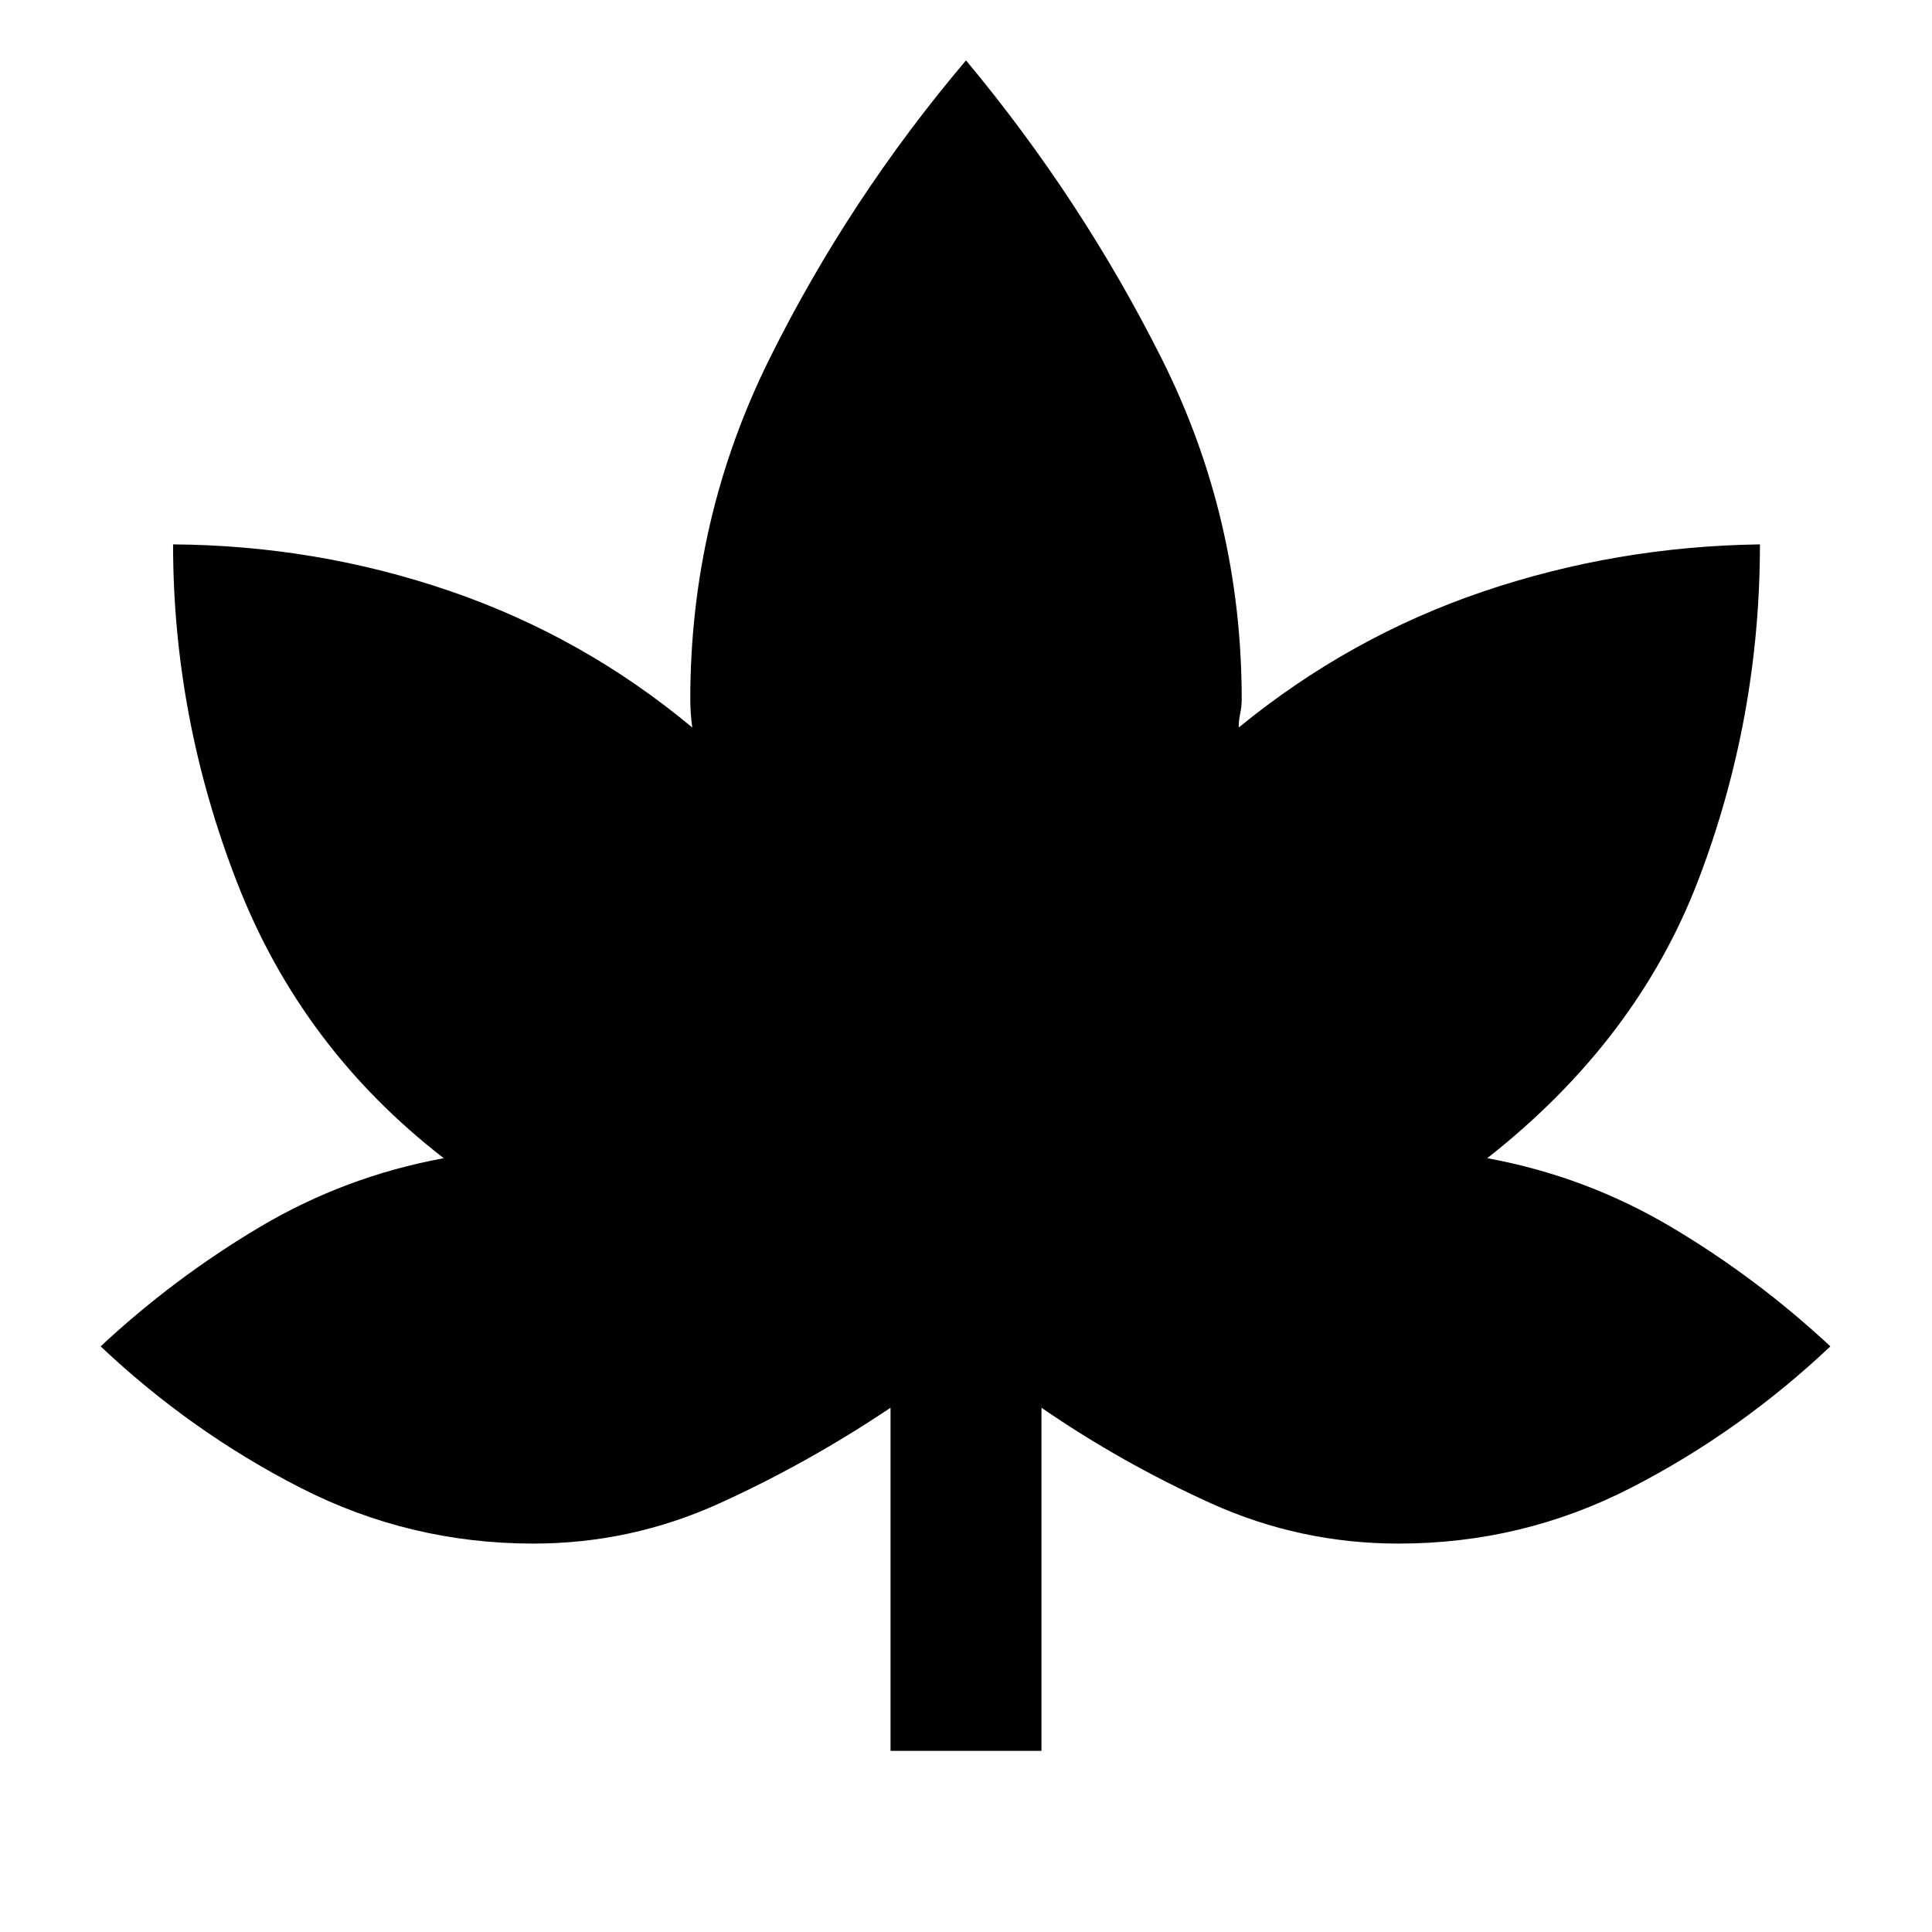 <svg xmlns="http://www.w3.org/2000/svg" height="24" viewBox="0 -960 960 960" width="24"><path d="M442.5-90v-170.5q-41 27.5-85 47.5T265-193q-61.5 0-115.75-27.75T50-291q36.5-34 79-59.25t91.5-34.25Q150-439 118-521T86-689.5q71.5.5 137.75 23.25T344-598.5q-.5-3.5-.75-7t-.25-7q0-90 39.5-169.5T480-930q57.5 69 97.25 148.25T617-612.5q0 3.5-.75 7t-.75 7q55-45 121.25-67.5t137.75-23.5q0 86.5-30.5 166.5T739-384.5q49 9 91.5 34.25t79 59.25q-45 42.5-99 70.25T695-193q-49 0-93.25-20t-84.25-47.5V-90h-75Z"/></svg>